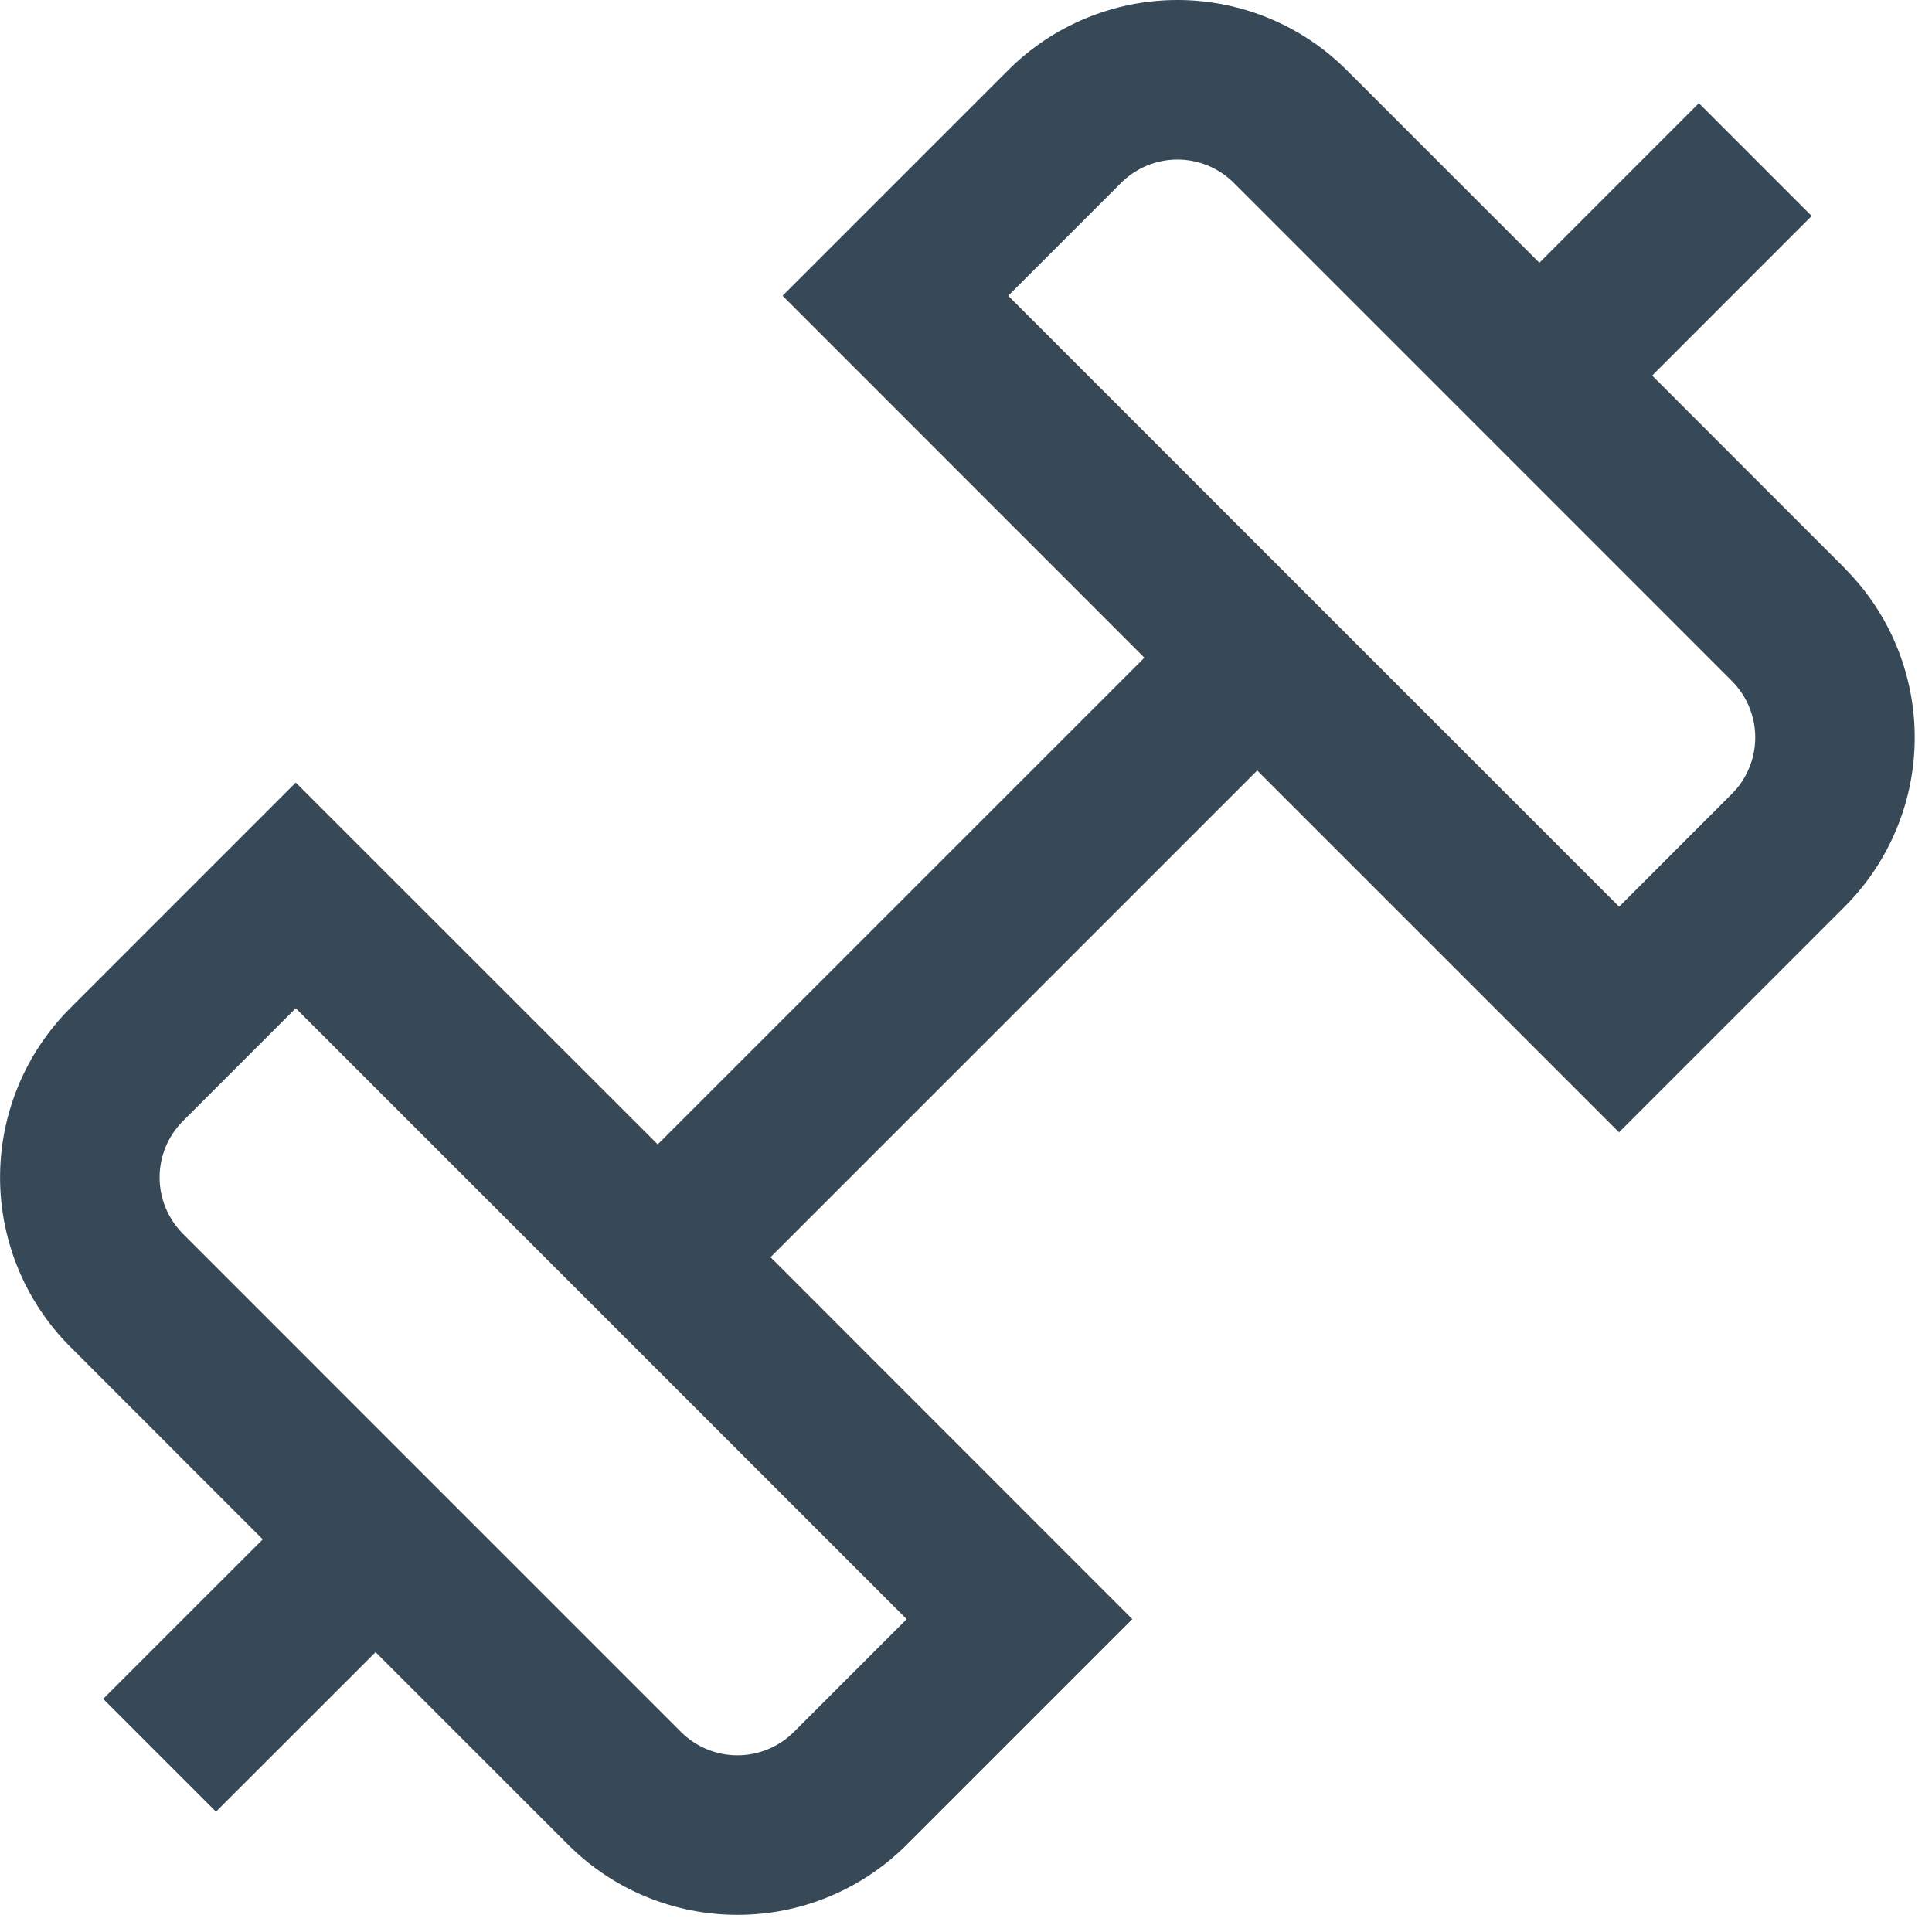 <svg width="33" height="33" viewBox="0 0 33 33" fill="none" xmlns="http://www.w3.org/2000/svg">
<g clip-path="url(#clip0_4221_77)">
<path d="M31.51 9.706L28.22 6.415L30.945 3.689L29.018 1.762L26.293 4.488L23.003 1.198C22.623 0.818 22.173 0.517 21.677 0.312C21.18 0.106 20.649 0 20.112 0C19.575 0 19.043 0.106 18.547 0.312C18.051 0.517 17.6 0.818 17.221 1.198L13.367 5.052L19.547 11.234L11.234 19.547L5.052 13.367L1.198 17.221C0.432 17.987 0.001 19.027 0.001 20.111C0.001 21.195 0.432 22.235 1.198 23.002L4.488 26.293L1.762 29.018L3.689 30.945L6.415 28.22L9.705 31.51C10.084 31.889 10.535 32.191 11.031 32.396C11.527 32.602 12.059 32.707 12.596 32.707C13.133 32.707 13.665 32.602 14.161 32.396C14.657 32.191 15.107 31.889 15.487 31.51L19.341 27.656L13.161 21.474L21.474 13.161L27.654 19.341L31.508 15.487C32.275 14.72 32.705 13.681 32.705 12.597C32.705 11.512 32.275 10.473 31.508 9.706H31.51ZM13.56 29.583C13.434 29.709 13.283 29.81 13.118 29.878C12.952 29.947 12.775 29.982 12.596 29.982C12.417 29.982 12.239 29.947 12.074 29.878C11.909 29.81 11.758 29.709 11.632 29.583L3.125 21.075C2.87 20.819 2.726 20.472 2.726 20.111C2.726 19.75 2.87 19.403 3.125 19.148L5.052 17.221L15.487 27.656L13.56 29.583ZM29.583 13.559L27.656 15.487L17.221 5.052L19.148 3.125C19.274 2.998 19.424 2.898 19.59 2.829C19.755 2.761 19.933 2.725 20.112 2.725C20.291 2.725 20.468 2.761 20.634 2.829C20.799 2.898 20.949 2.998 21.076 3.125L29.583 11.633C29.838 11.889 29.981 12.235 29.981 12.596C29.981 12.957 29.838 13.303 29.583 13.559Z" fill="#374957"/>
</g>
<defs>
<clipPath id="clip0_4221_77">
<rect width="32.707" height="32.707" fill="white"/>
</clipPath>
</defs>
</svg>
